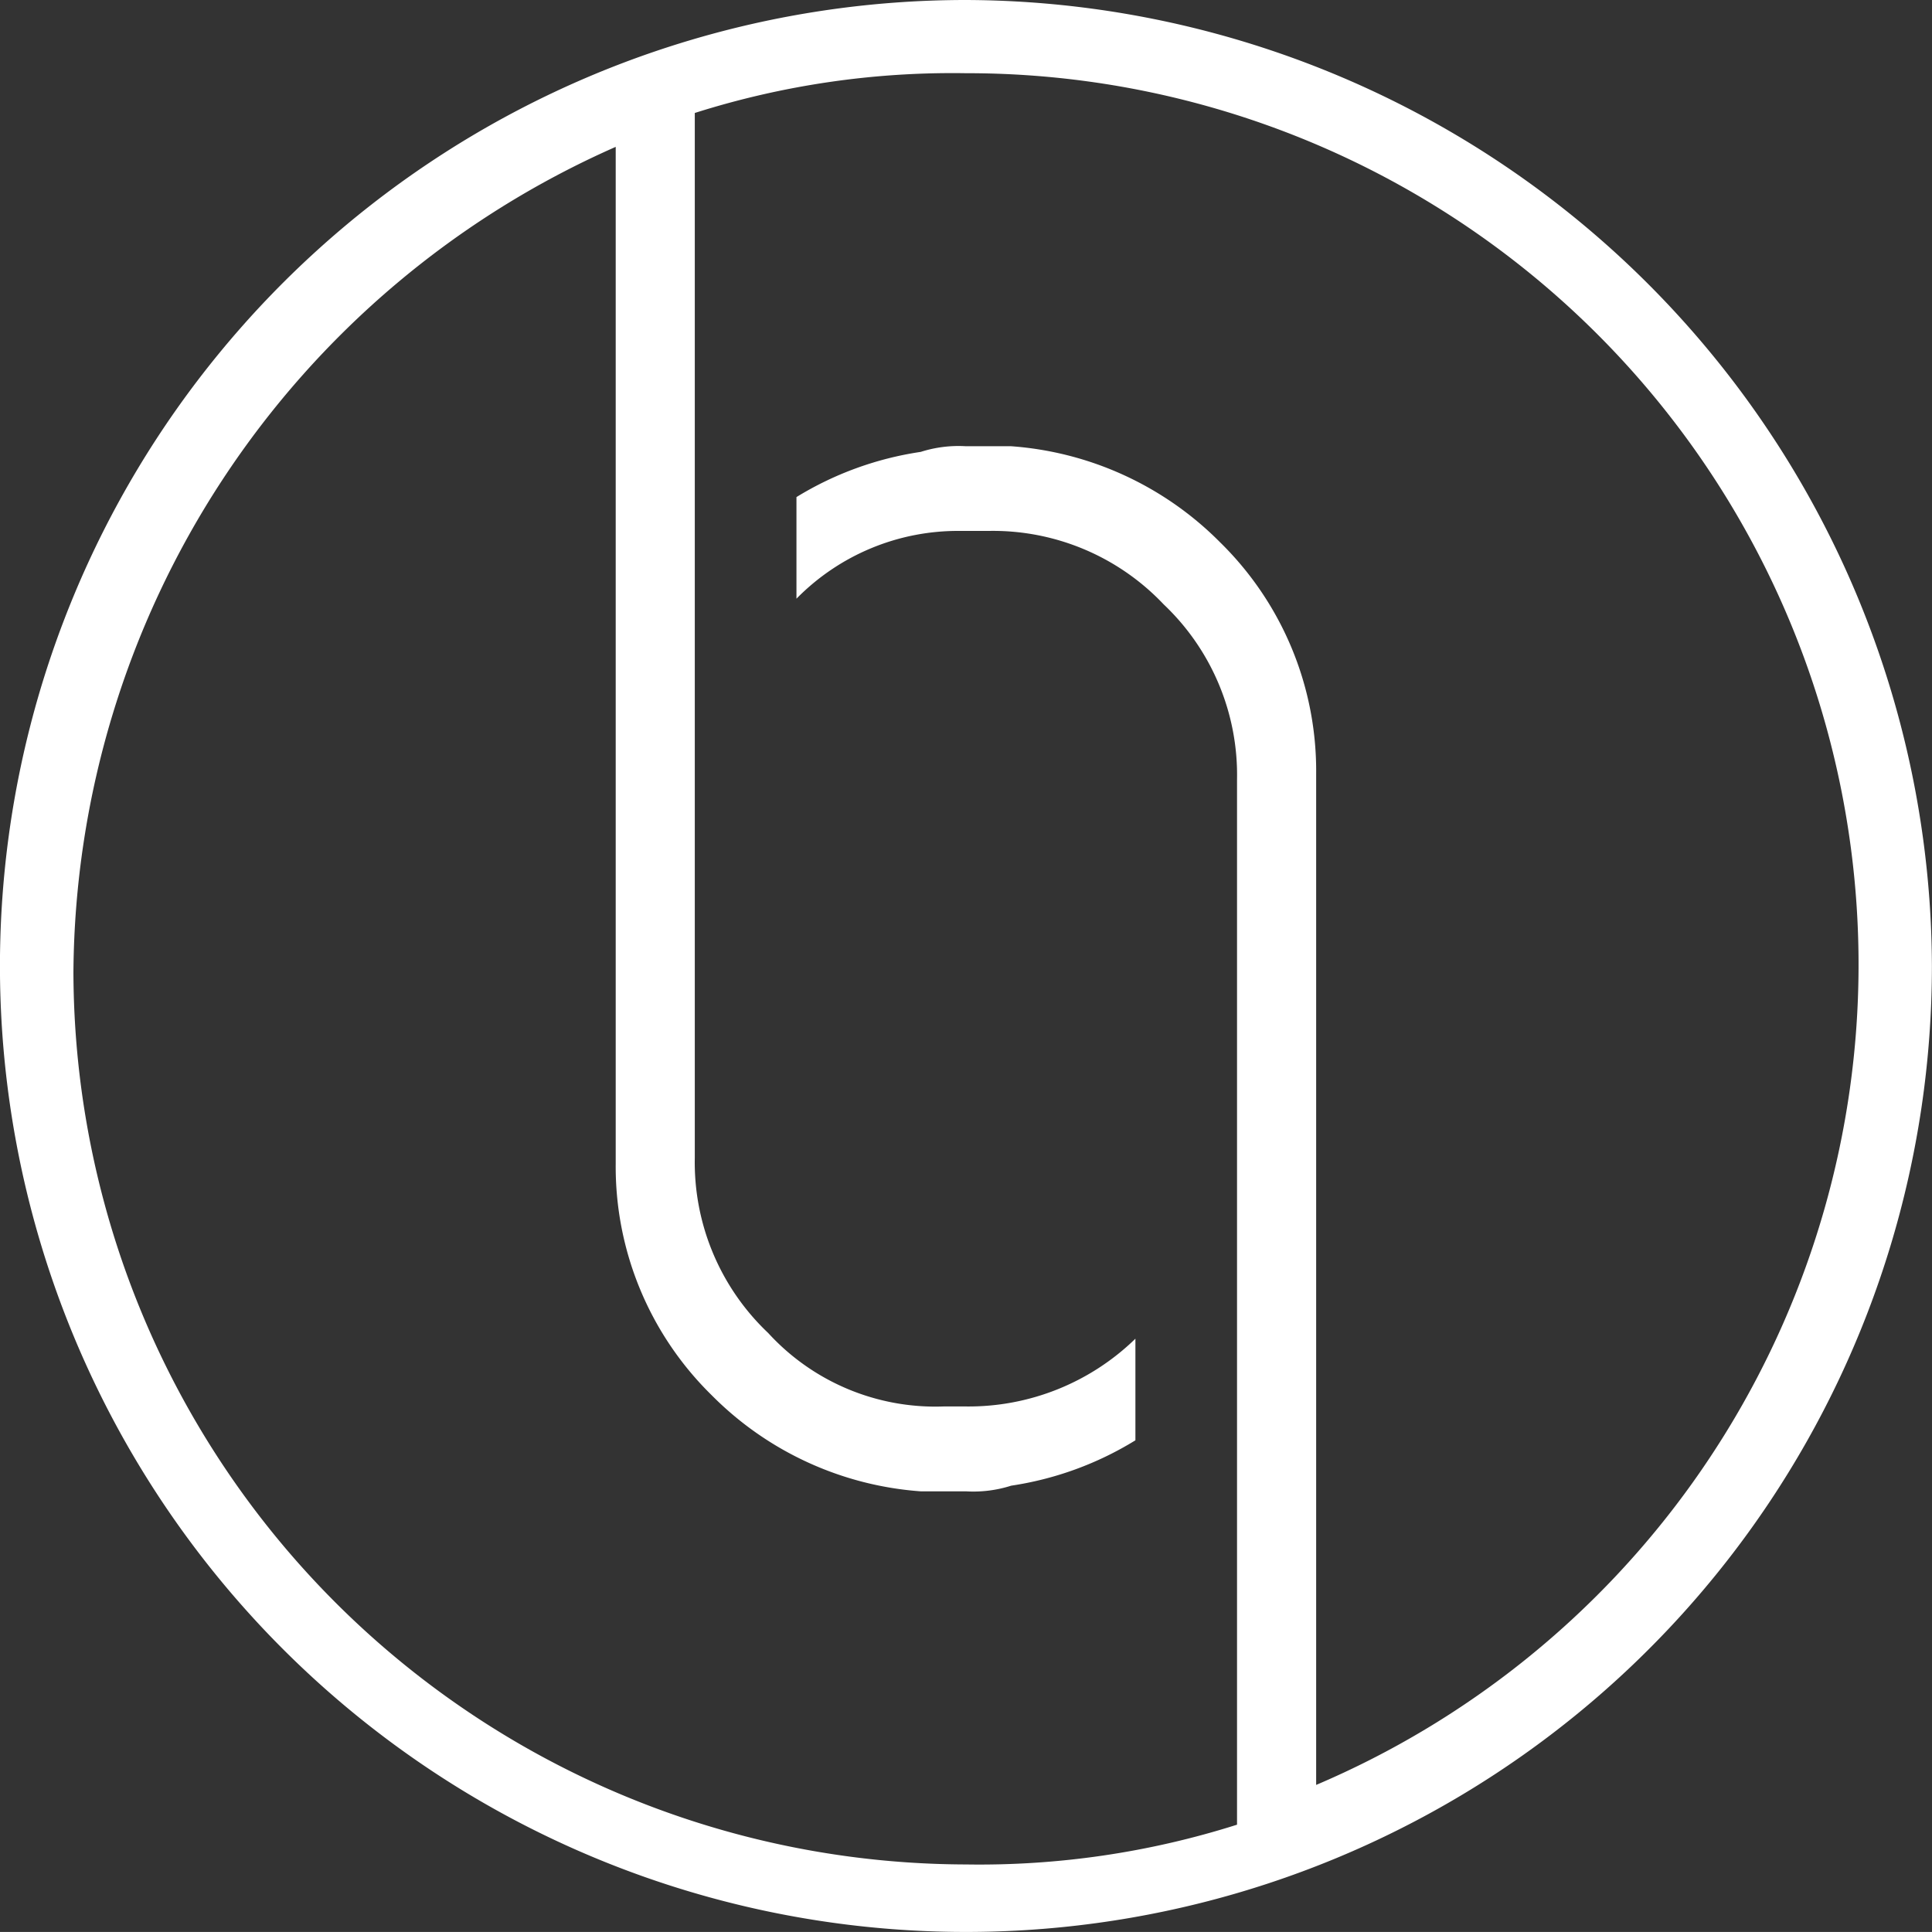 <svg xmlns="http://www.w3.org/2000/svg" viewBox="-18359.627 967 43.729 43.728">
  <rect x="-18359.627" y="967" width="43.729" height="43.728" fill="#333333" stroke="none"/>
  <defs>
    <style>
      .cls-1 {
        fill: #fff;
      }
    </style>
  </defs>
  <g id="logo" transform="translate(-18446 967)">
    <path id="Path_1219" data-name="Path 1219" class="cls-1" d="M72.764,0A21.864,21.864,0,1,0,94.628,21.864,21.937,21.937,0,0,0,72.764,0m7.927,40.4V26.339h0V17.517a7.242,7.242,0,0,0-2.174-5.242A7.411,7.411,0,0,0,73.787,10.1H72.764a2.815,2.815,0,0,0-1.023.128h0a7.464,7.464,0,0,0-2.813,1.023h0v2.3a5.121,5.121,0,0,1,3.708-1.534h.639a5.317,5.317,0,0,1,3.964,1.662A5.317,5.317,0,0,1,78.9,17.645v8.822h0V41.3a19.27,19.27,0,0,1-6.137.9,20.245,20.245,0,0,1-20.2-20.2A20.569,20.569,0,0,1,64.837,3.324V17.517h0v8.822h0a7.242,7.242,0,0,0,2.174,5.242,7.411,7.411,0,0,0,4.731,2.174h1.023a2.815,2.815,0,0,0,1.023-.128h0A7.464,7.464,0,0,0,76.6,32.6V30.3a5.414,5.414,0,0,1-3.836,1.534h-.511a5.127,5.127,0,0,1-3.964-1.662,5.317,5.317,0,0,1-1.662-3.964h0V19.179h0V9.973h0V2.557a19.27,19.27,0,0,1,6.137-.9A20.177,20.177,0,0,1,80.691,40.4" transform="translate(35.472)"/>
  </g>
</svg>
